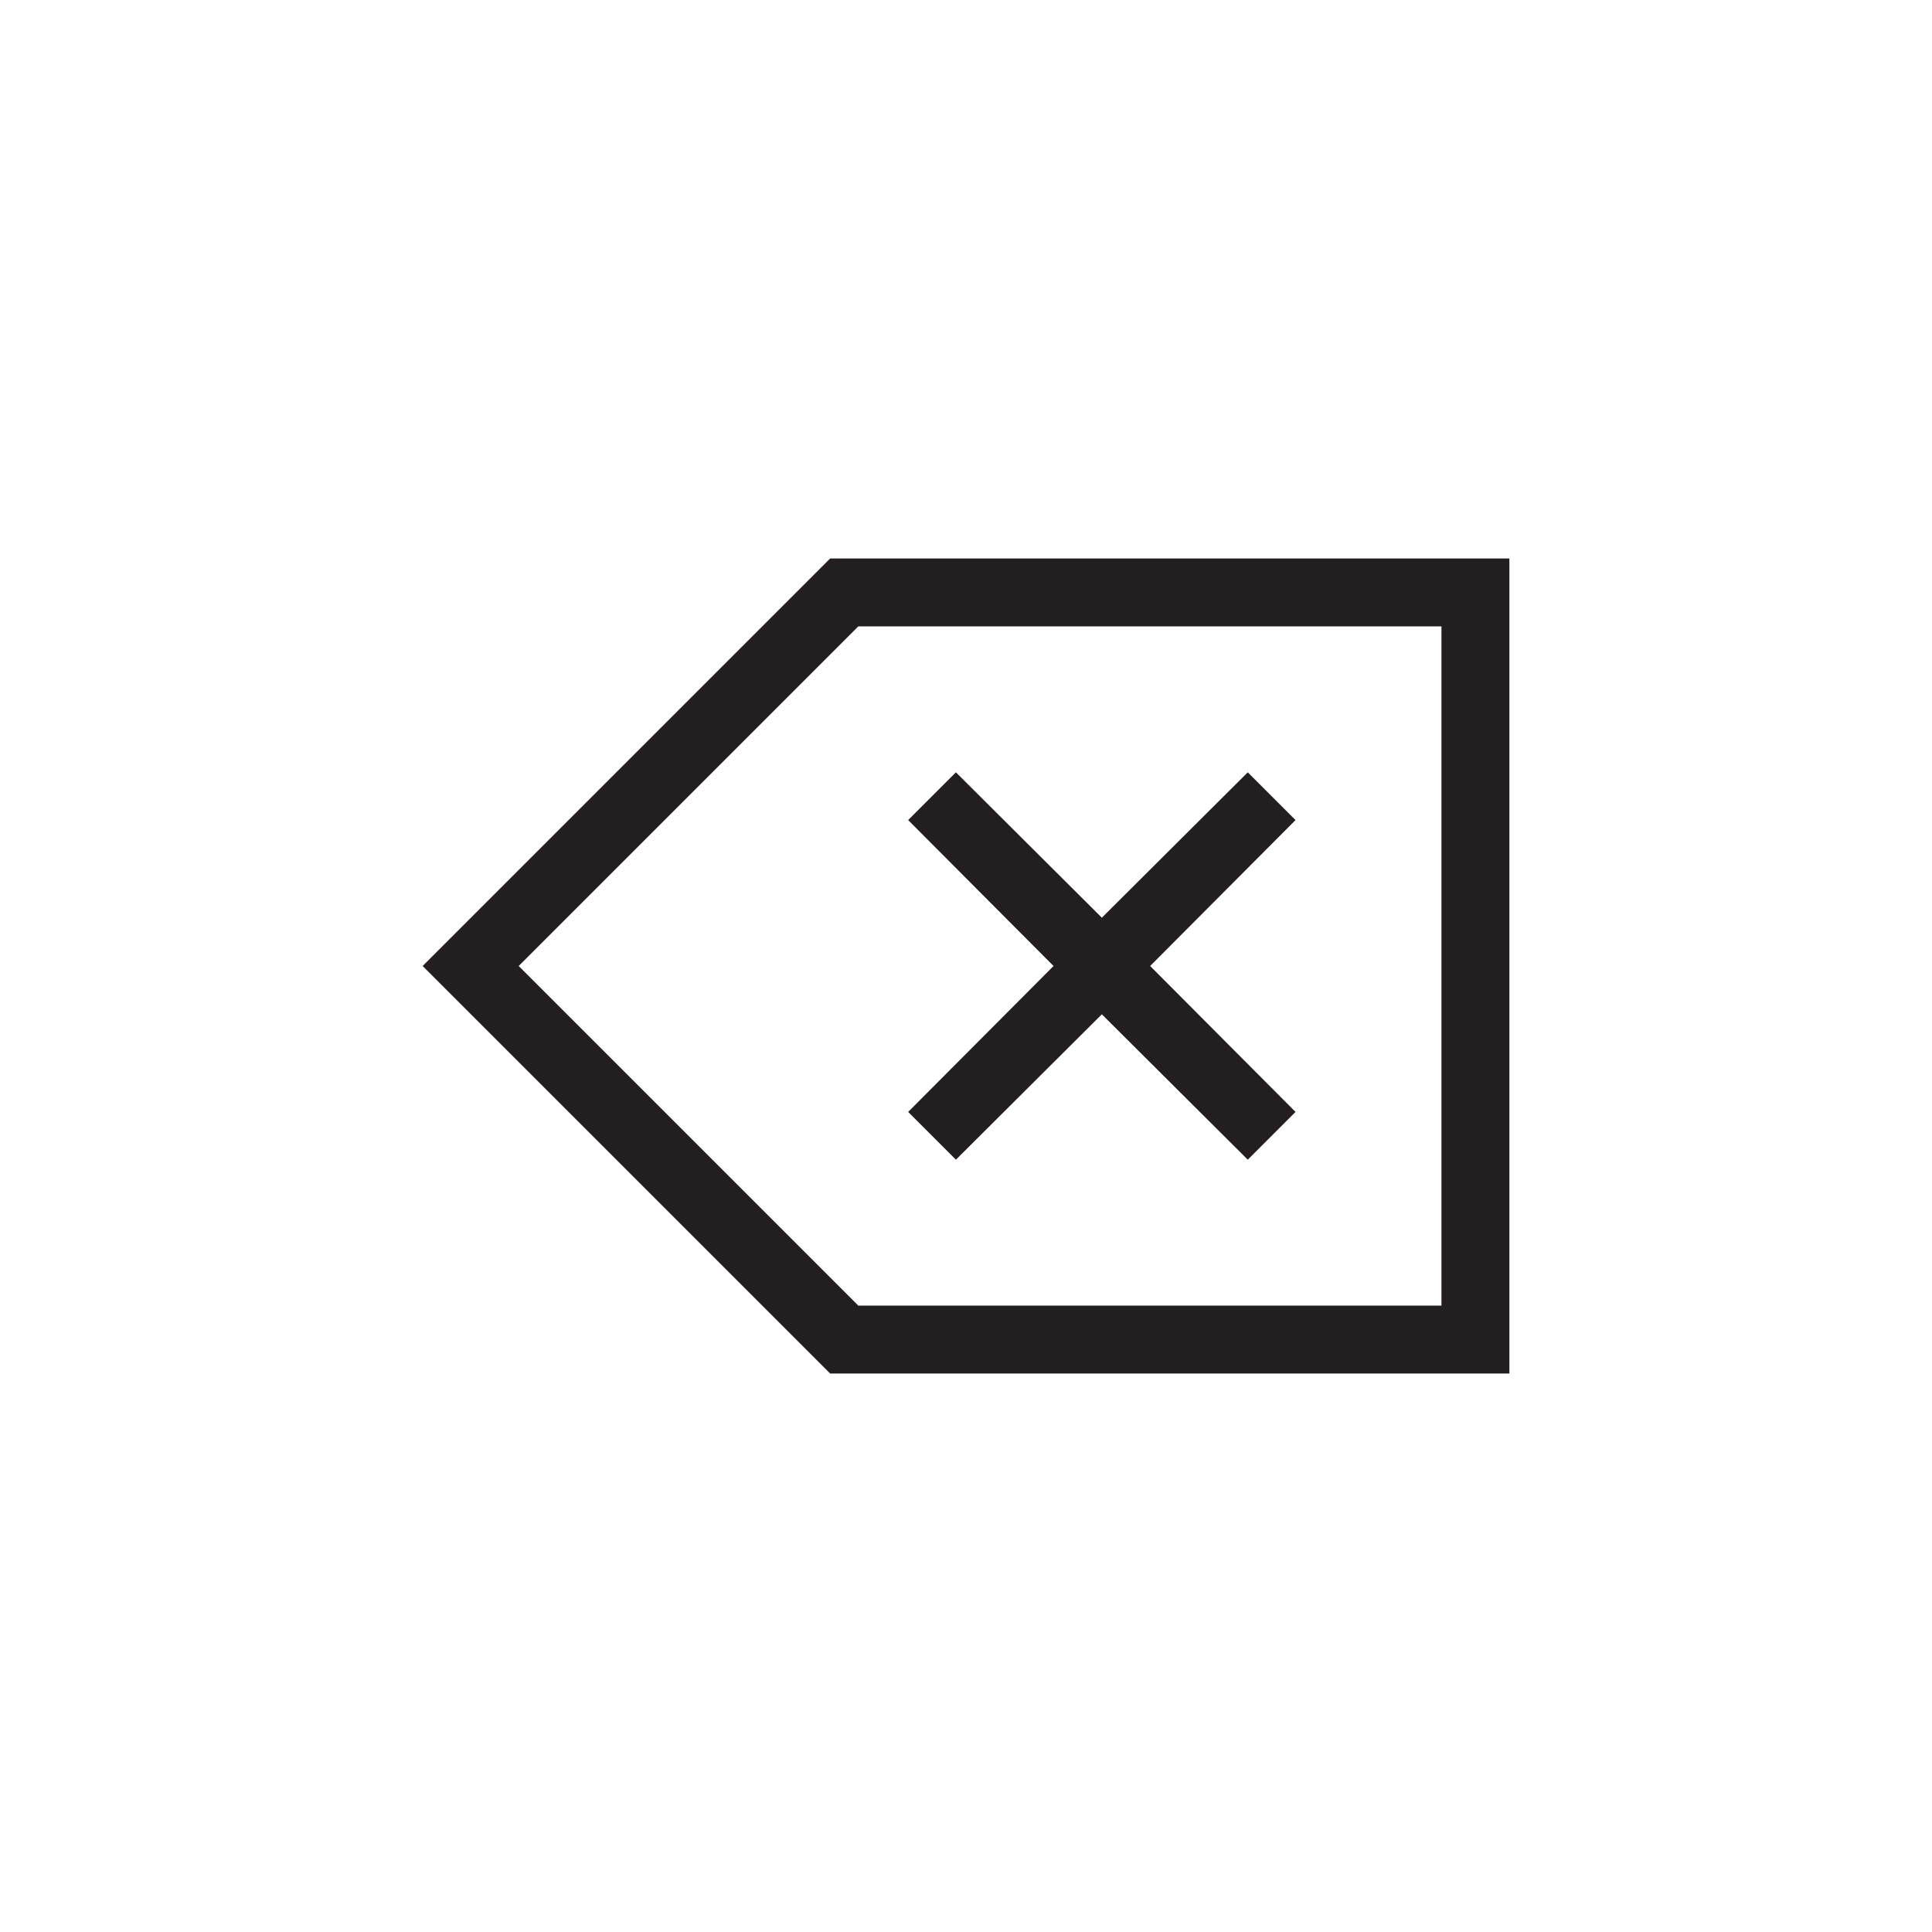 <?xml version="1.0" encoding="utf-8"?>
<!-- Generator: Adobe Illustrator 15.1.0, SVG Export Plug-In . SVG Version: 6.00 Build 0)  -->
<!DOCTYPE svg PUBLIC "-//W3C//DTD SVG 1.0//EN" "http://www.w3.org/TR/2001/REC-SVG-20010904/DTD/svg10.dtd">
<svg version="1.0" id="icon" xmlns="http://www.w3.org/2000/svg" xmlns:xlink="http://www.w3.org/1999/xlink" x="0px" y="0px"
	 width="64px" height="64px" viewBox="0 0 64 64" enable-background="new 0 0 64 64" xml:space="preserve">
<g>
	<path fill="#231F20" d="M27.5,18.5H50v27H27.5L14,32L27.5,18.5z M47.75,43.25v-22.5H28.432L17.182,32l11.25,11.25H47.75z
		 M31.666,38.416l-1.582-1.582L34.9,32l-4.816-4.834l1.582-1.582L36.5,30.4l4.834-4.816l1.582,1.582L38.1,32l4.816,4.834
		l-1.582,1.582L36.5,33.6L31.666,38.416z"/>
</g>
</svg>
